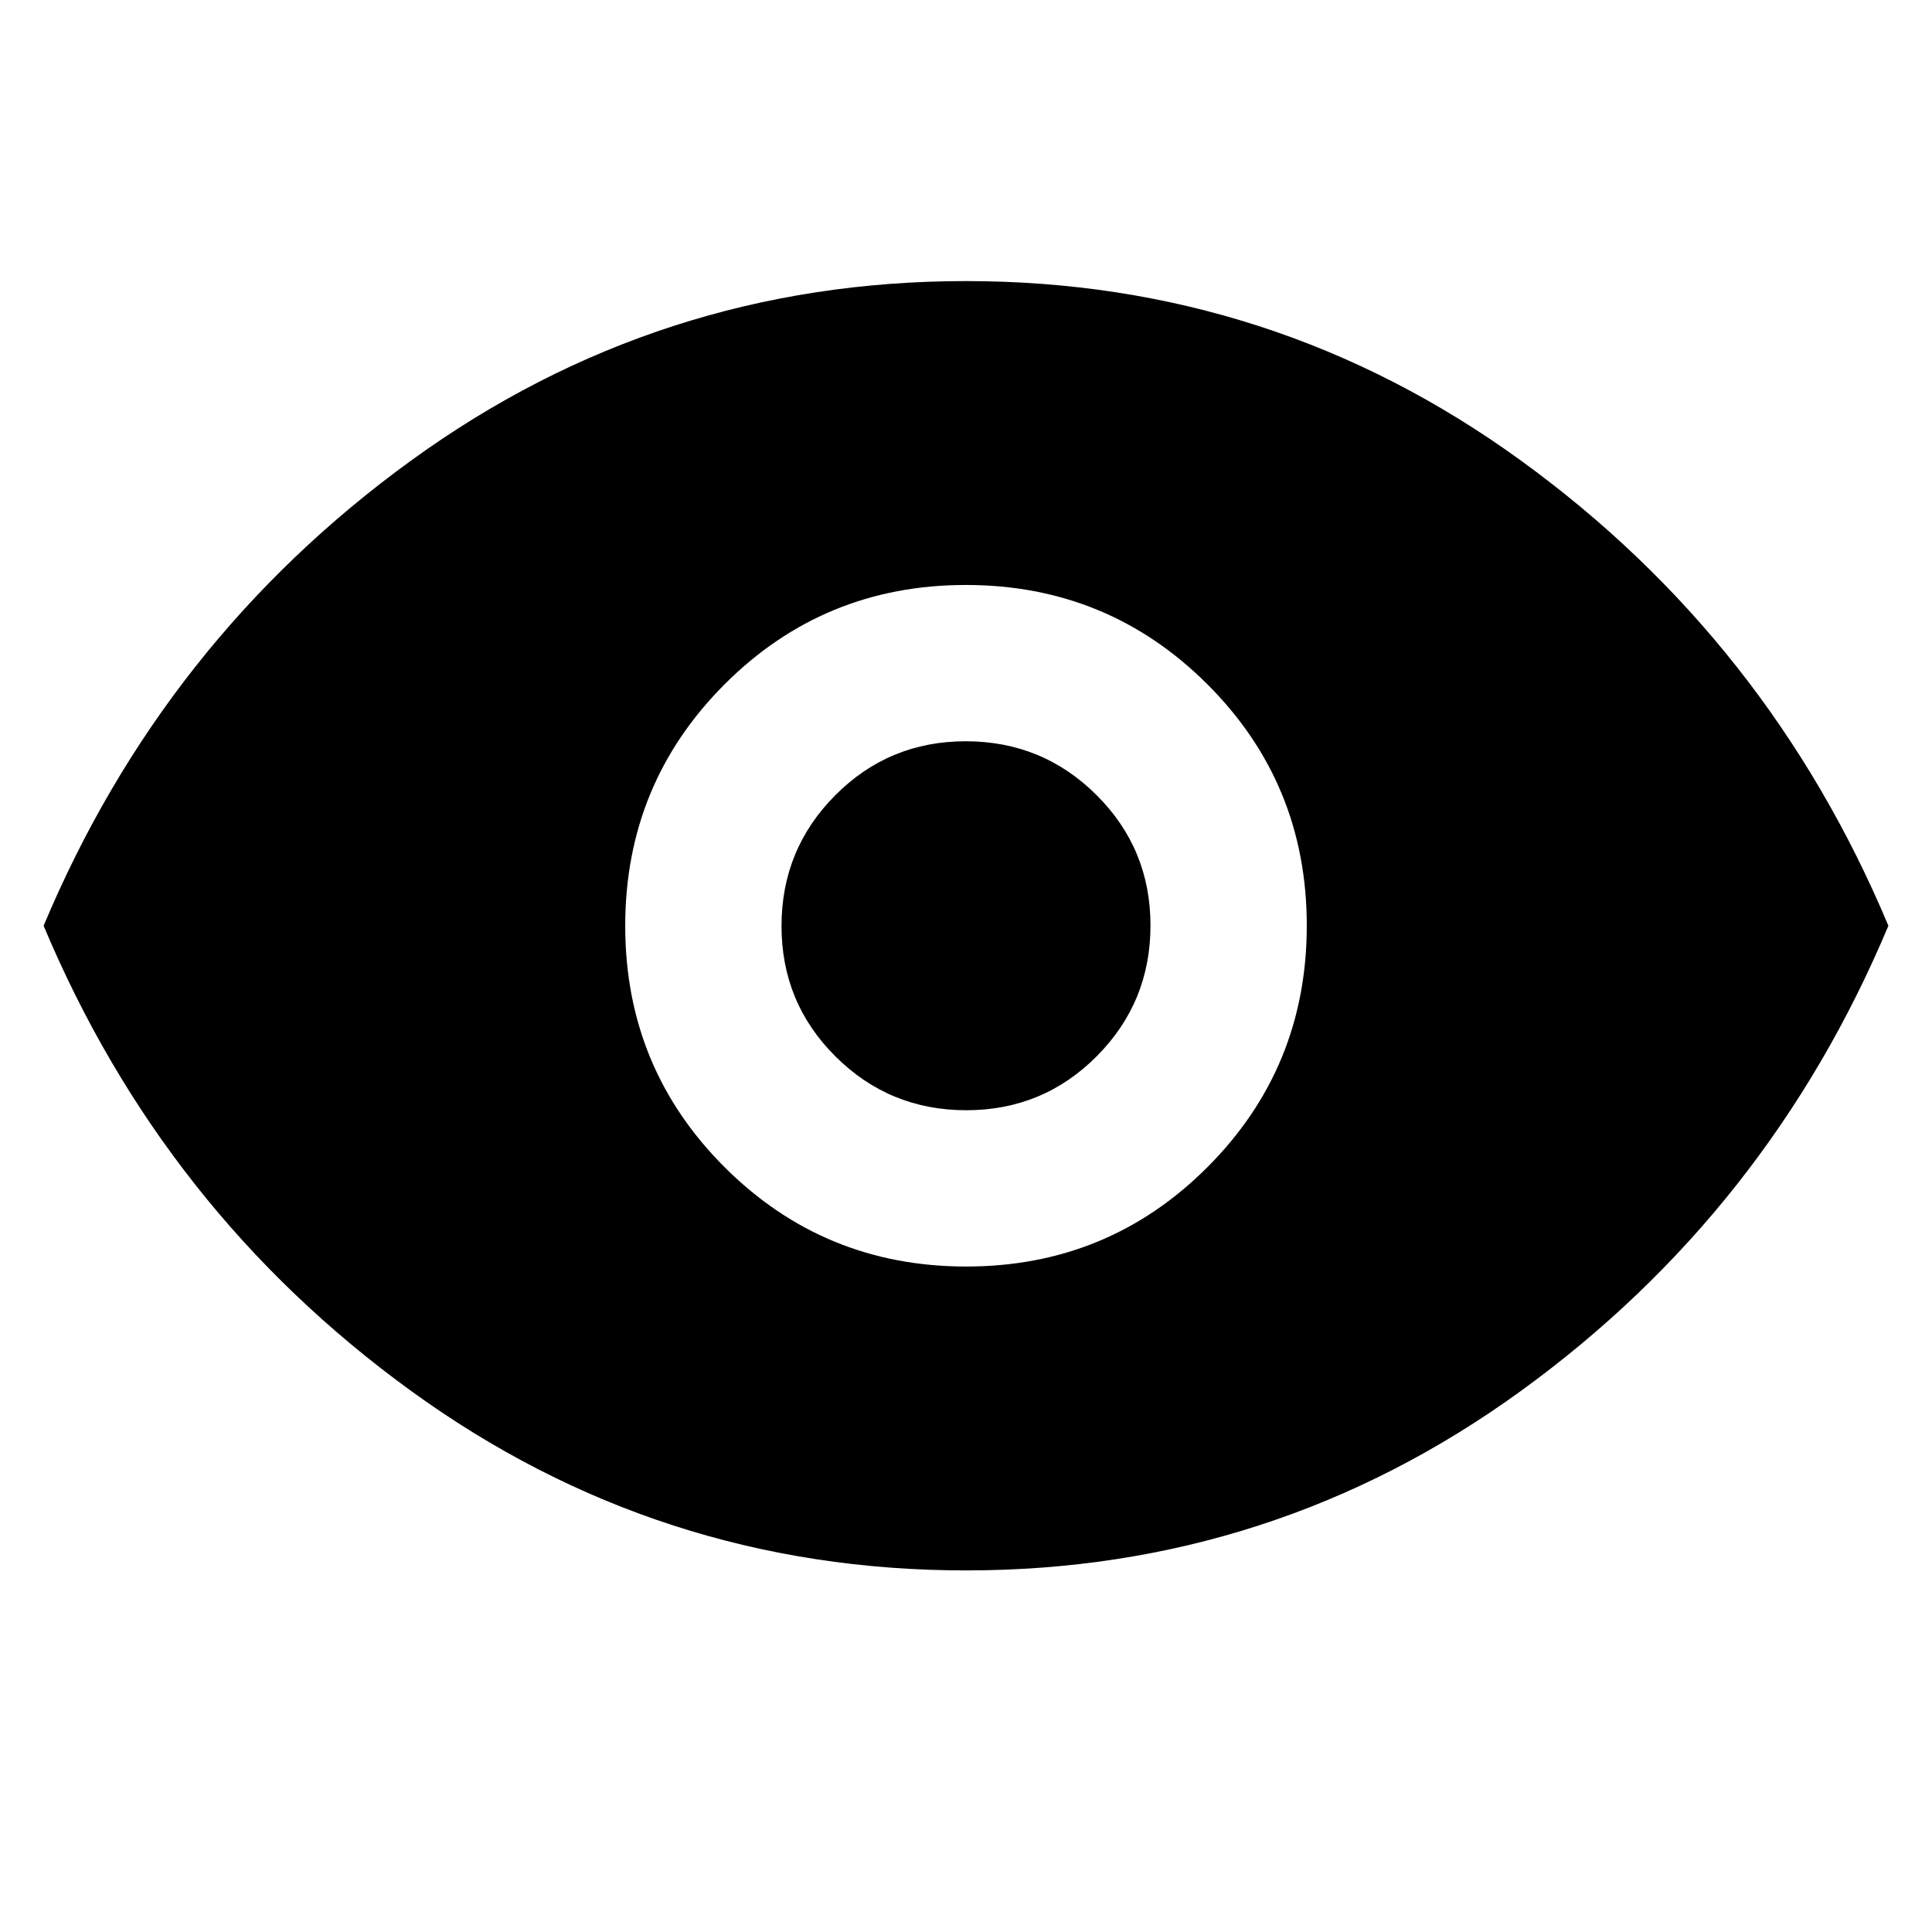 <svg xmlns="http://www.w3.org/2000/svg" height="40" viewBox="0 -960 960 960" width="40"><path d="M480.08-330.67q70.59 0 119.92-49.41t49.33-120q0-70.59-49.41-119.92t-120-49.33q-70.59 0-119.92 49.41t-49.33 120q0 70.59 49.41 119.92t120 49.33Zm.06-77.66q-38.14 0-64.97-26.7-26.84-26.7-26.84-64.83 0-38.14 26.7-64.97 26.7-26.84 64.83-26.84 38.14 0 64.97 26.7 26.84 26.7 26.84 64.83 0 38.14-26.7 64.97-26.7 26.84-64.83 26.84ZM480-179.67q-152.83 0-275.83-89.25-123-89.25-182.5-231.08 59.5-141.83 182.5-231.08T480-820.33q152.83 0 275.83 89.25 123 89.25 182.5 231.08-59.5 141.83-182.5 231.08T480-179.67Z"/></svg>